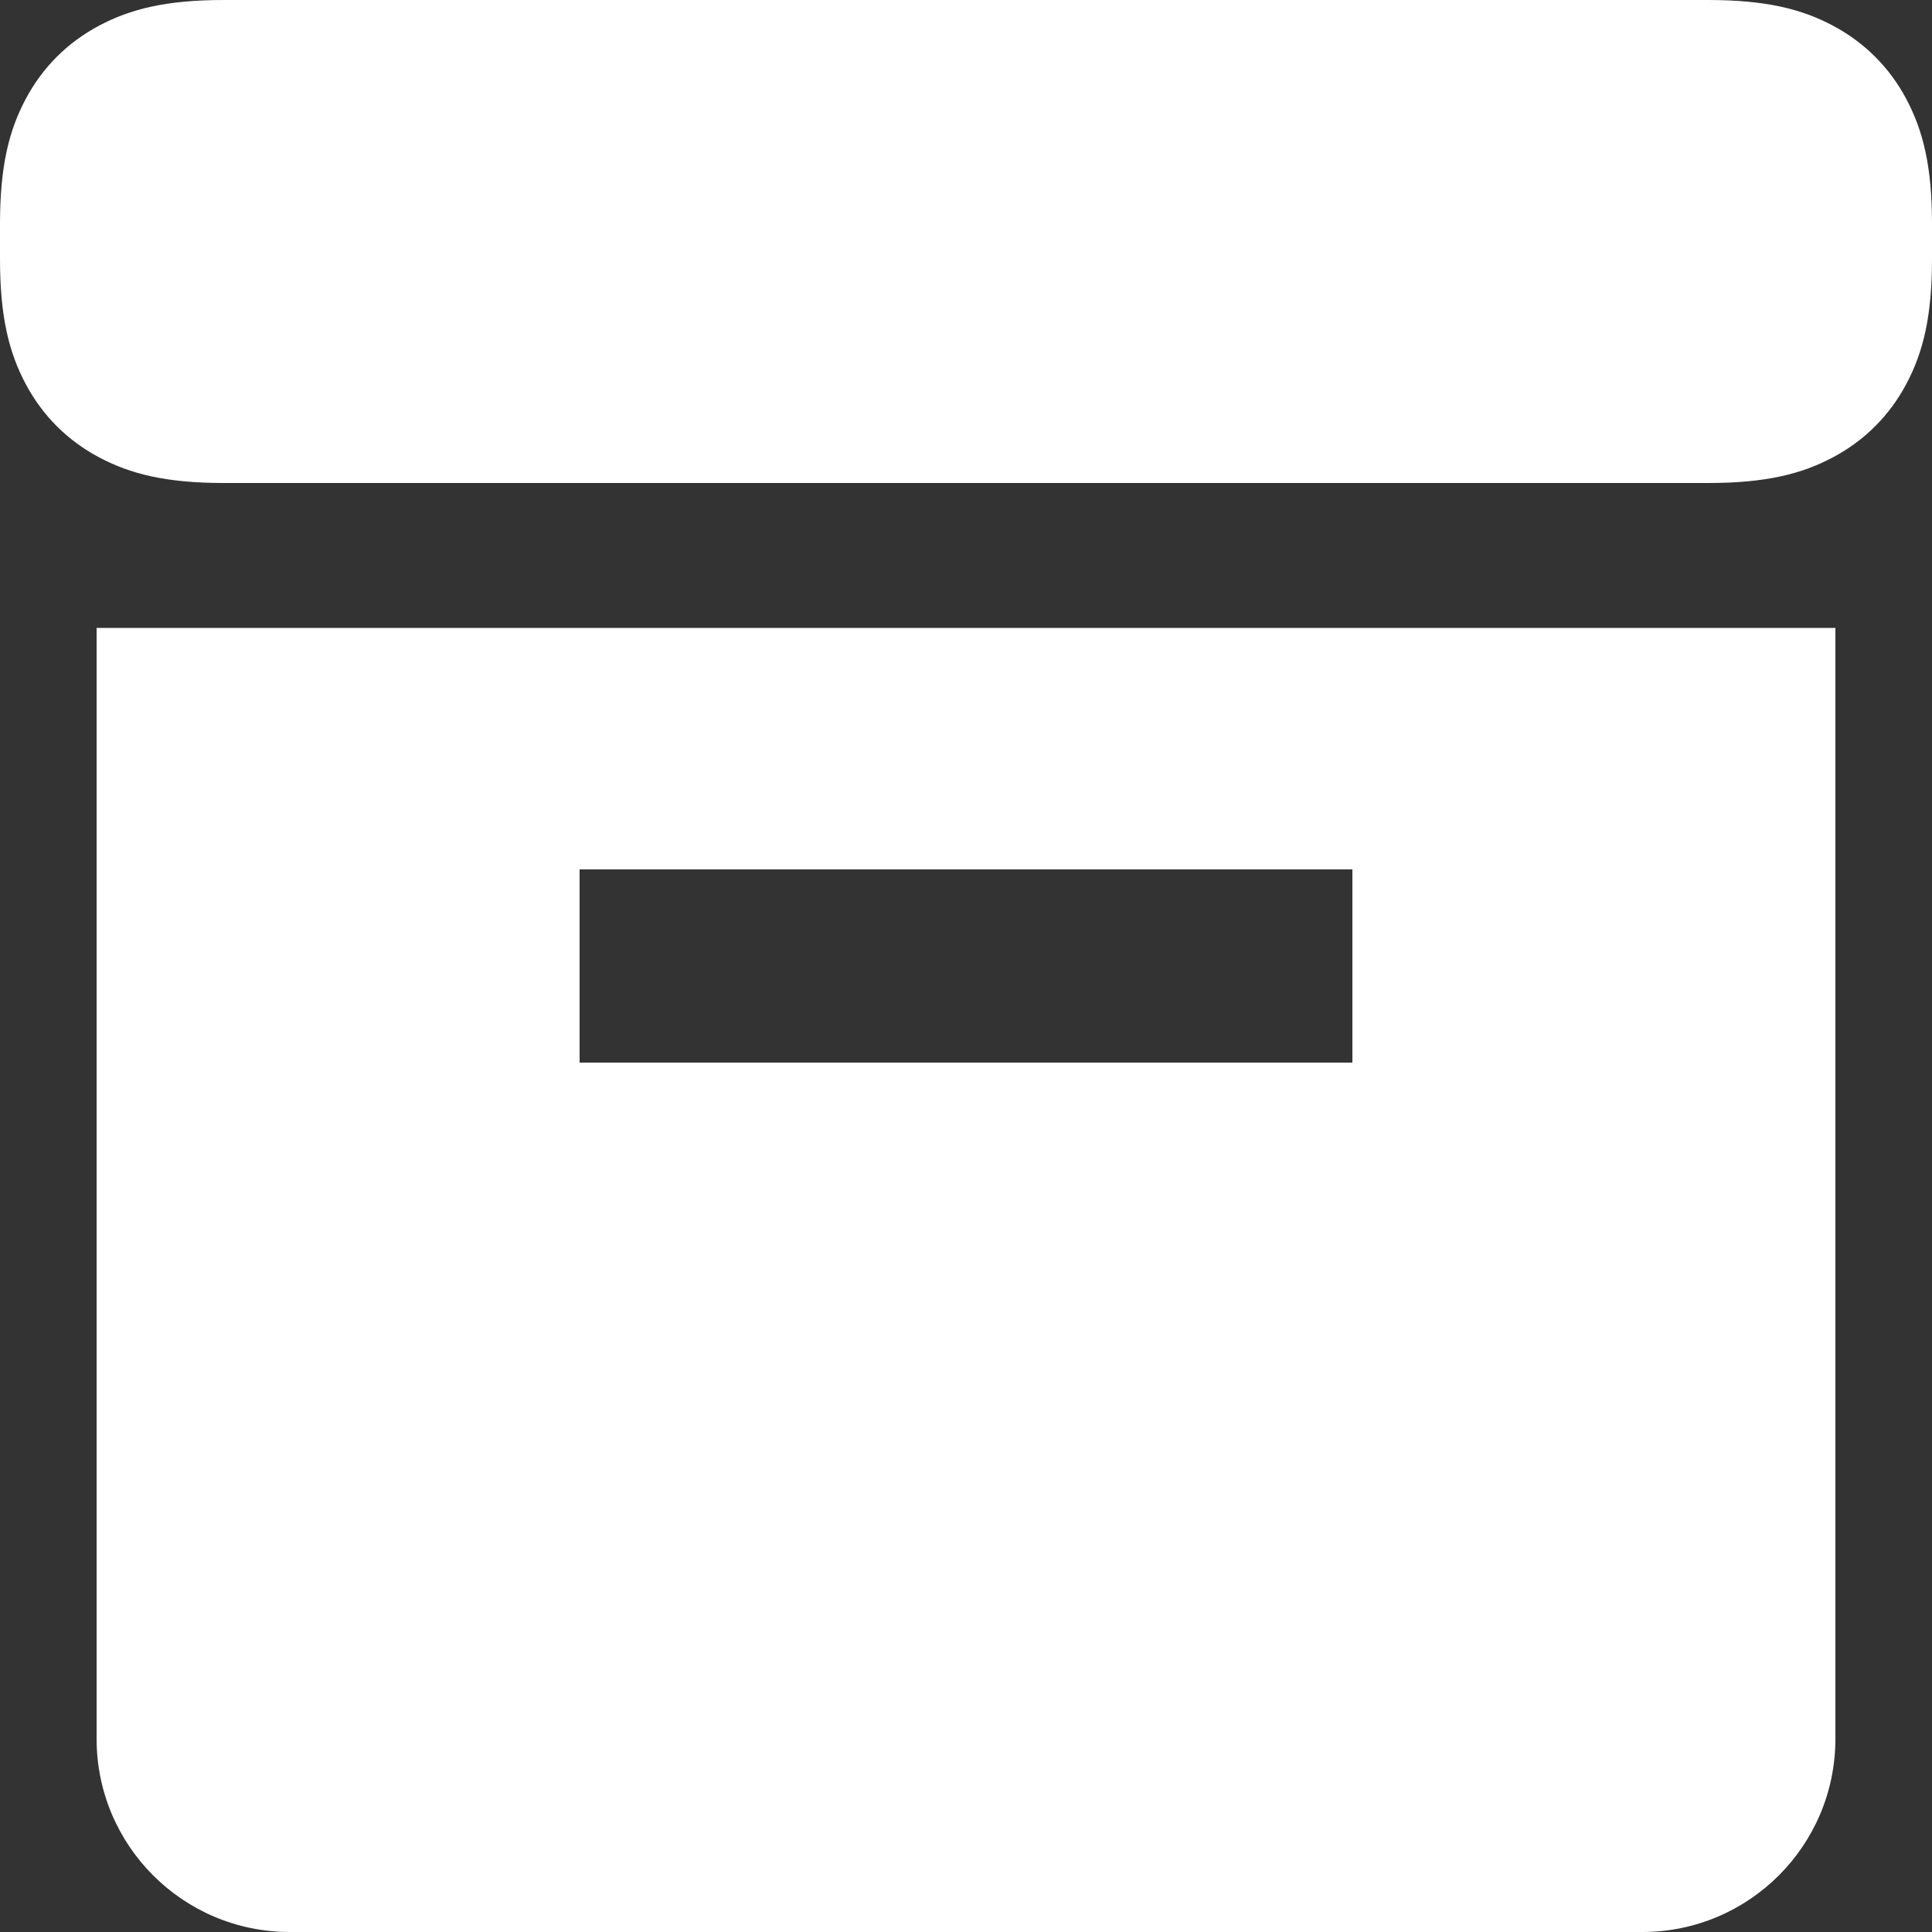 <?xml version="1.0" encoding="UTF-8"?>
<svg width="20px" height="20px" viewBox="0 0 20 20" version="1.1" xmlns="http://www.w3.org/2000/svg" xmlns:xlink="http://www.w3.org/1999/xlink">
    <rect x="0" y="0" width="20" height="20" fill="#333333" stroke="none"/>
    <!-- Generator: Sketch 53.2 (72643) - https://sketchapp.com -->
    <title>Group 13</title>
    <desc>Created with Sketch.</desc>
    <g id="Page-1" stroke="none" stroke-width="1" fill="none" fill-rule="evenodd">
        <g id="Sidebar-Copy-6" transform="translate(-105, -231)" fill="#FFFFFF">
            <g id="Group-13" transform="translate(105, 231)">
                <path d="M2.316,-5.80393373e-17 L17.684,5.80393373e-17 C18.278,-5.10763662e-17 18.651,0.093 18.977,0.267 C19.303,0.441 19.559,0.697 19.733,1.023 C19.907,1.349 20,1.722 20,2.316 L20,2.684 C20,3.278 19.907,3.651 19.733,3.977 C19.559,4.303 19.303,4.559 18.977,4.733 C18.651,4.907 18.278,5 17.684,5 L2.316,5 C1.722,5 1.349,4.907 1.023,4.733 C0.697,4.559 0.441,4.303 0.267,3.977 C0.093,3.651 3.40509108e-17,3.278 -3.86928916e-17,2.684 L3.86928916e-17,2.316 C-3.40509108e-17,1.722 0.093,1.349 0.267,1.023 C0.441,0.697 0.697,0.441 1.023,0.267 C1.349,0.093 1.722,5.10763662e-17 2.316,-5.80393373e-17 Z" id="Rectangle"></path>
                <path d="M1,6.5 L19,6.5 L19,18 C19,19.105 18.105,20 17,20 L3,20 C1.895,20 1,19.105 1,18 L1,6.5 Z M6,9 L6,11 L14,11 L14,9 L6,9 Z" id="Combined-Shape"></path>
            </g>
        </g>
    </g>
</svg>